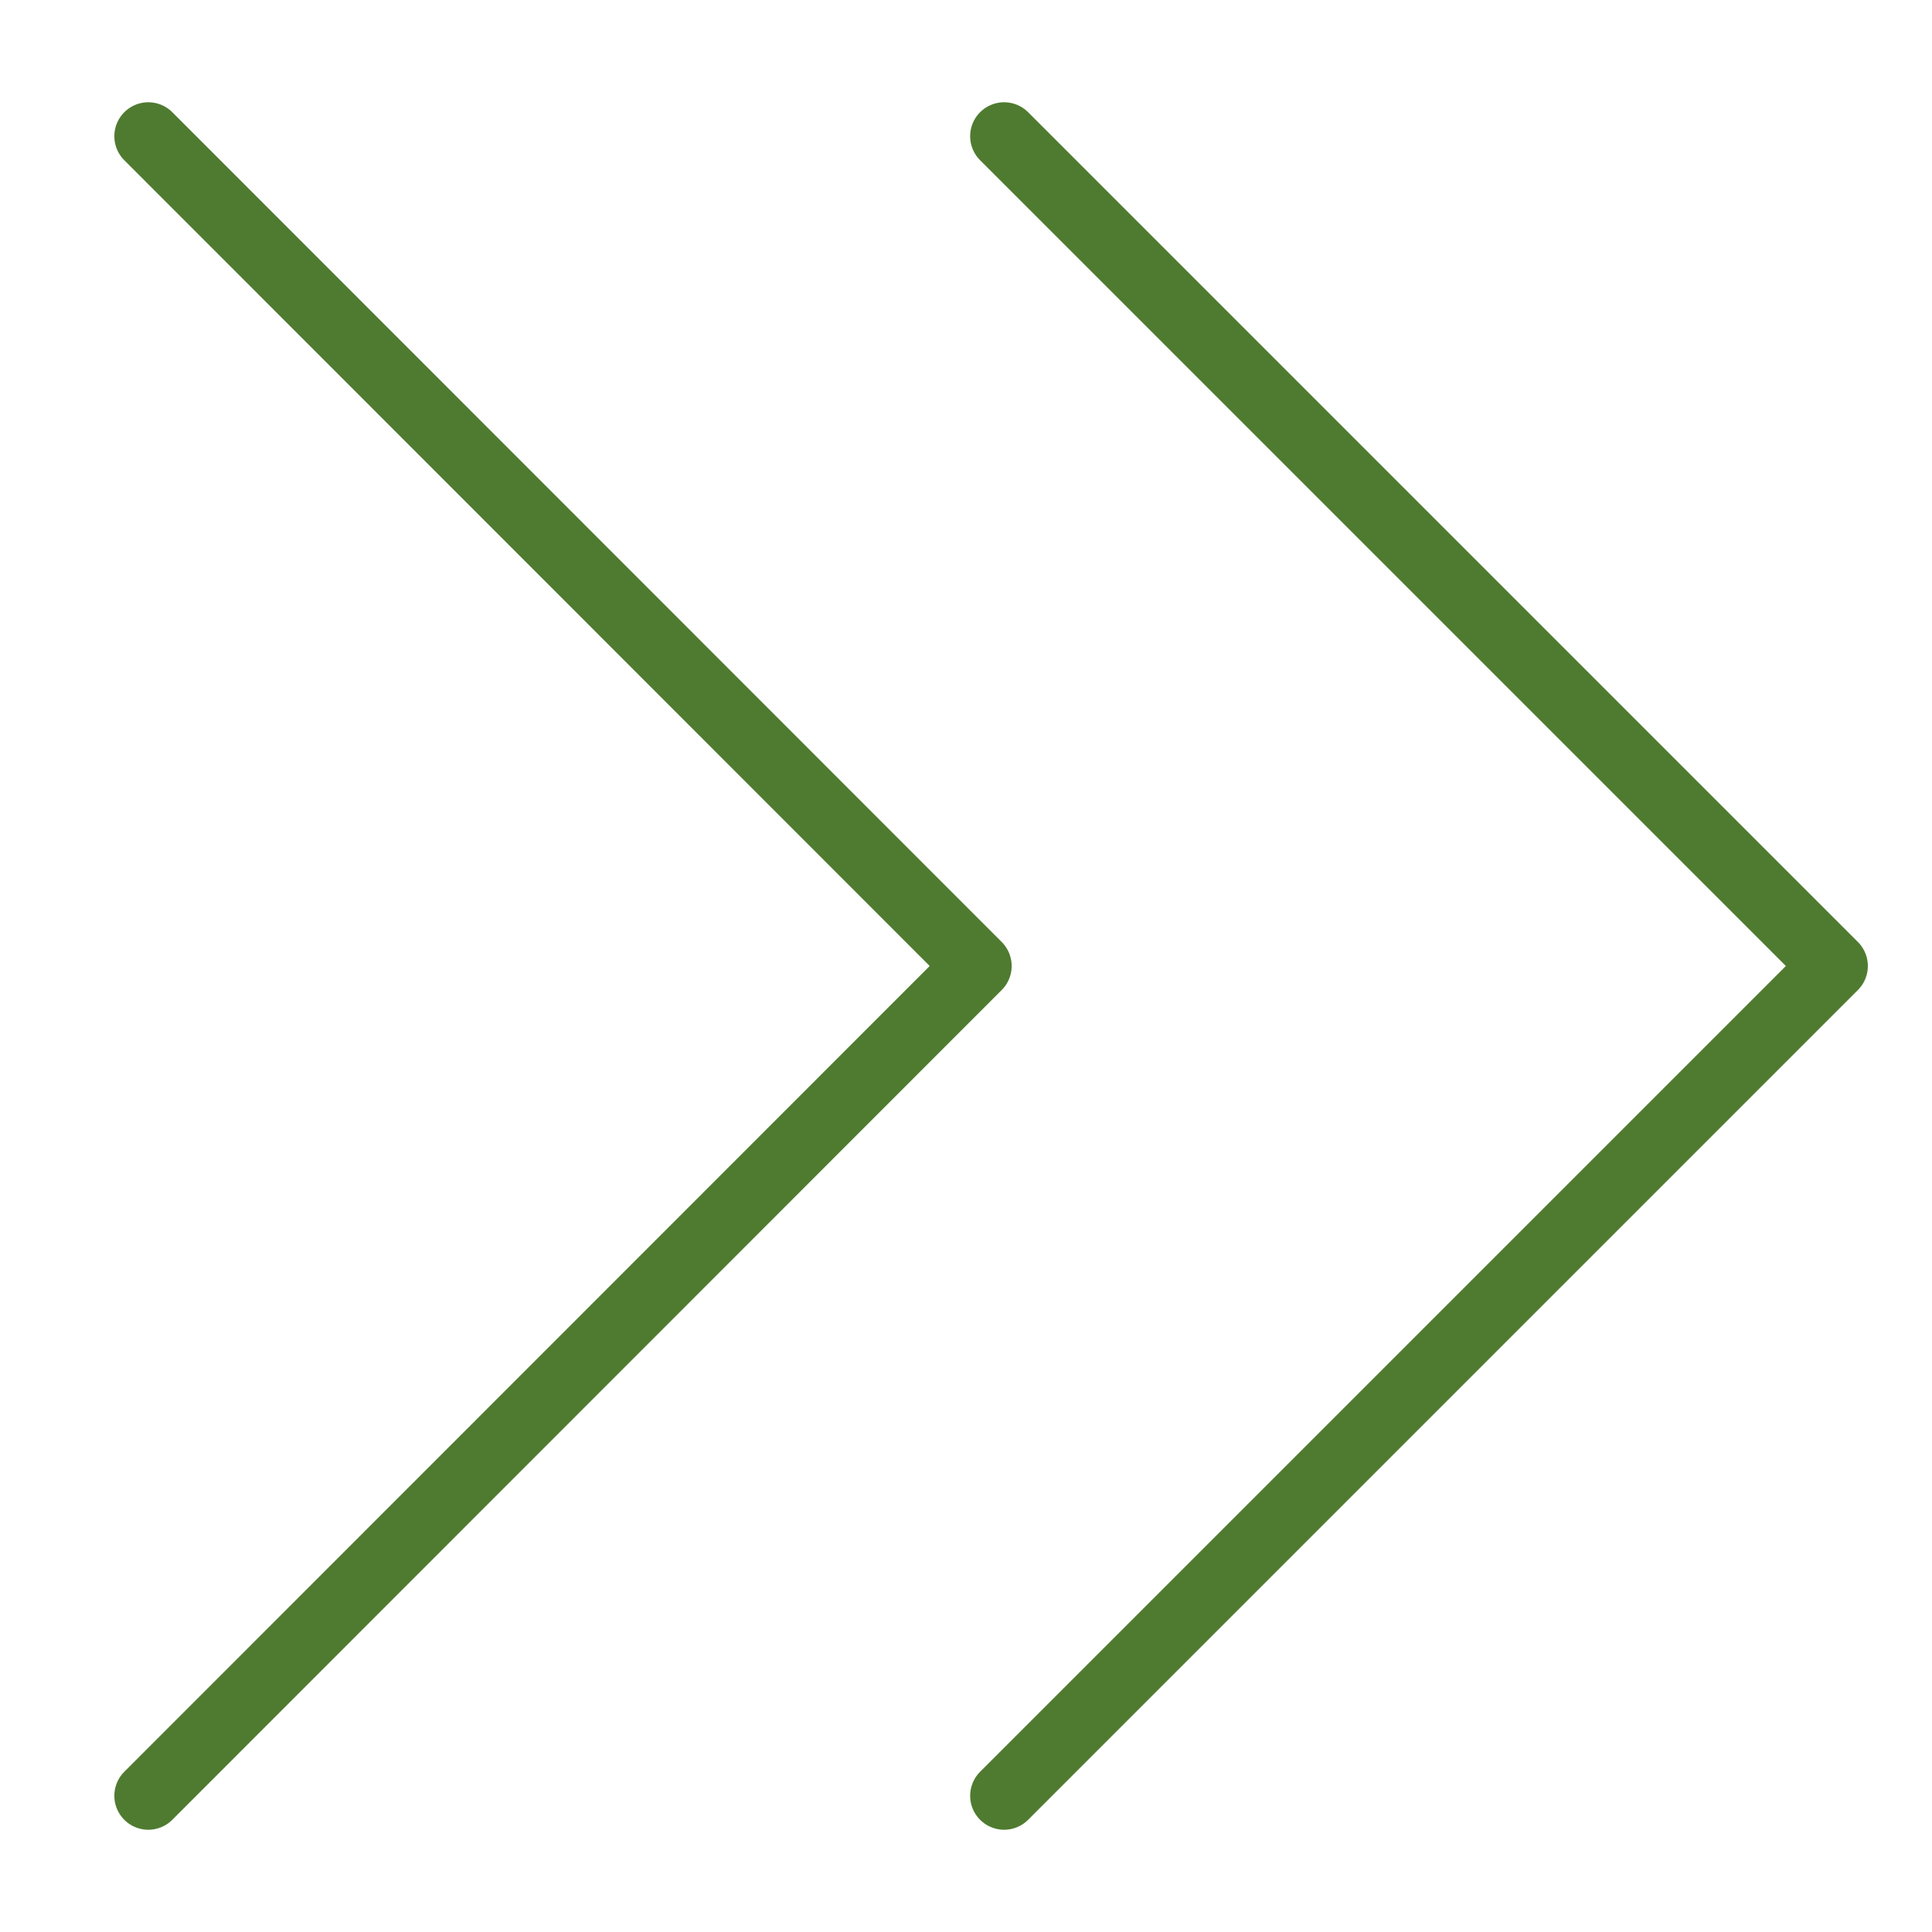 <?xml version="1.0" encoding="utf-8"?>
<!-- Generator: Adobe Illustrator 23.1.0, SVG Export Plug-In . SVG Version: 6.00 Build 0)  -->
<svg version="1.1" id="Слой_1" xmlns="http://www.w3.org/2000/svg" xmlns:xlink="http://www.w3.org/1999/xlink" x="0px" y="0px"
	 viewBox="0 0 512 512" style="enable-background:new 0 0 512 512;" xml:space="preserve">
<style type="text/css">
	.st0{fill:none;stroke:#4F7B30;stroke-width:18;stroke-linecap:round;stroke-linejoin:round;}
</style>
<title>ionicons-v5-a</title>
<polyline class="st0" points="266.1,36.1 486,256 266.1,475.9 "/>
<polyline class="st0" points="39.3,36.1 259.1,256 39.3,475.9 "/>
</svg>
